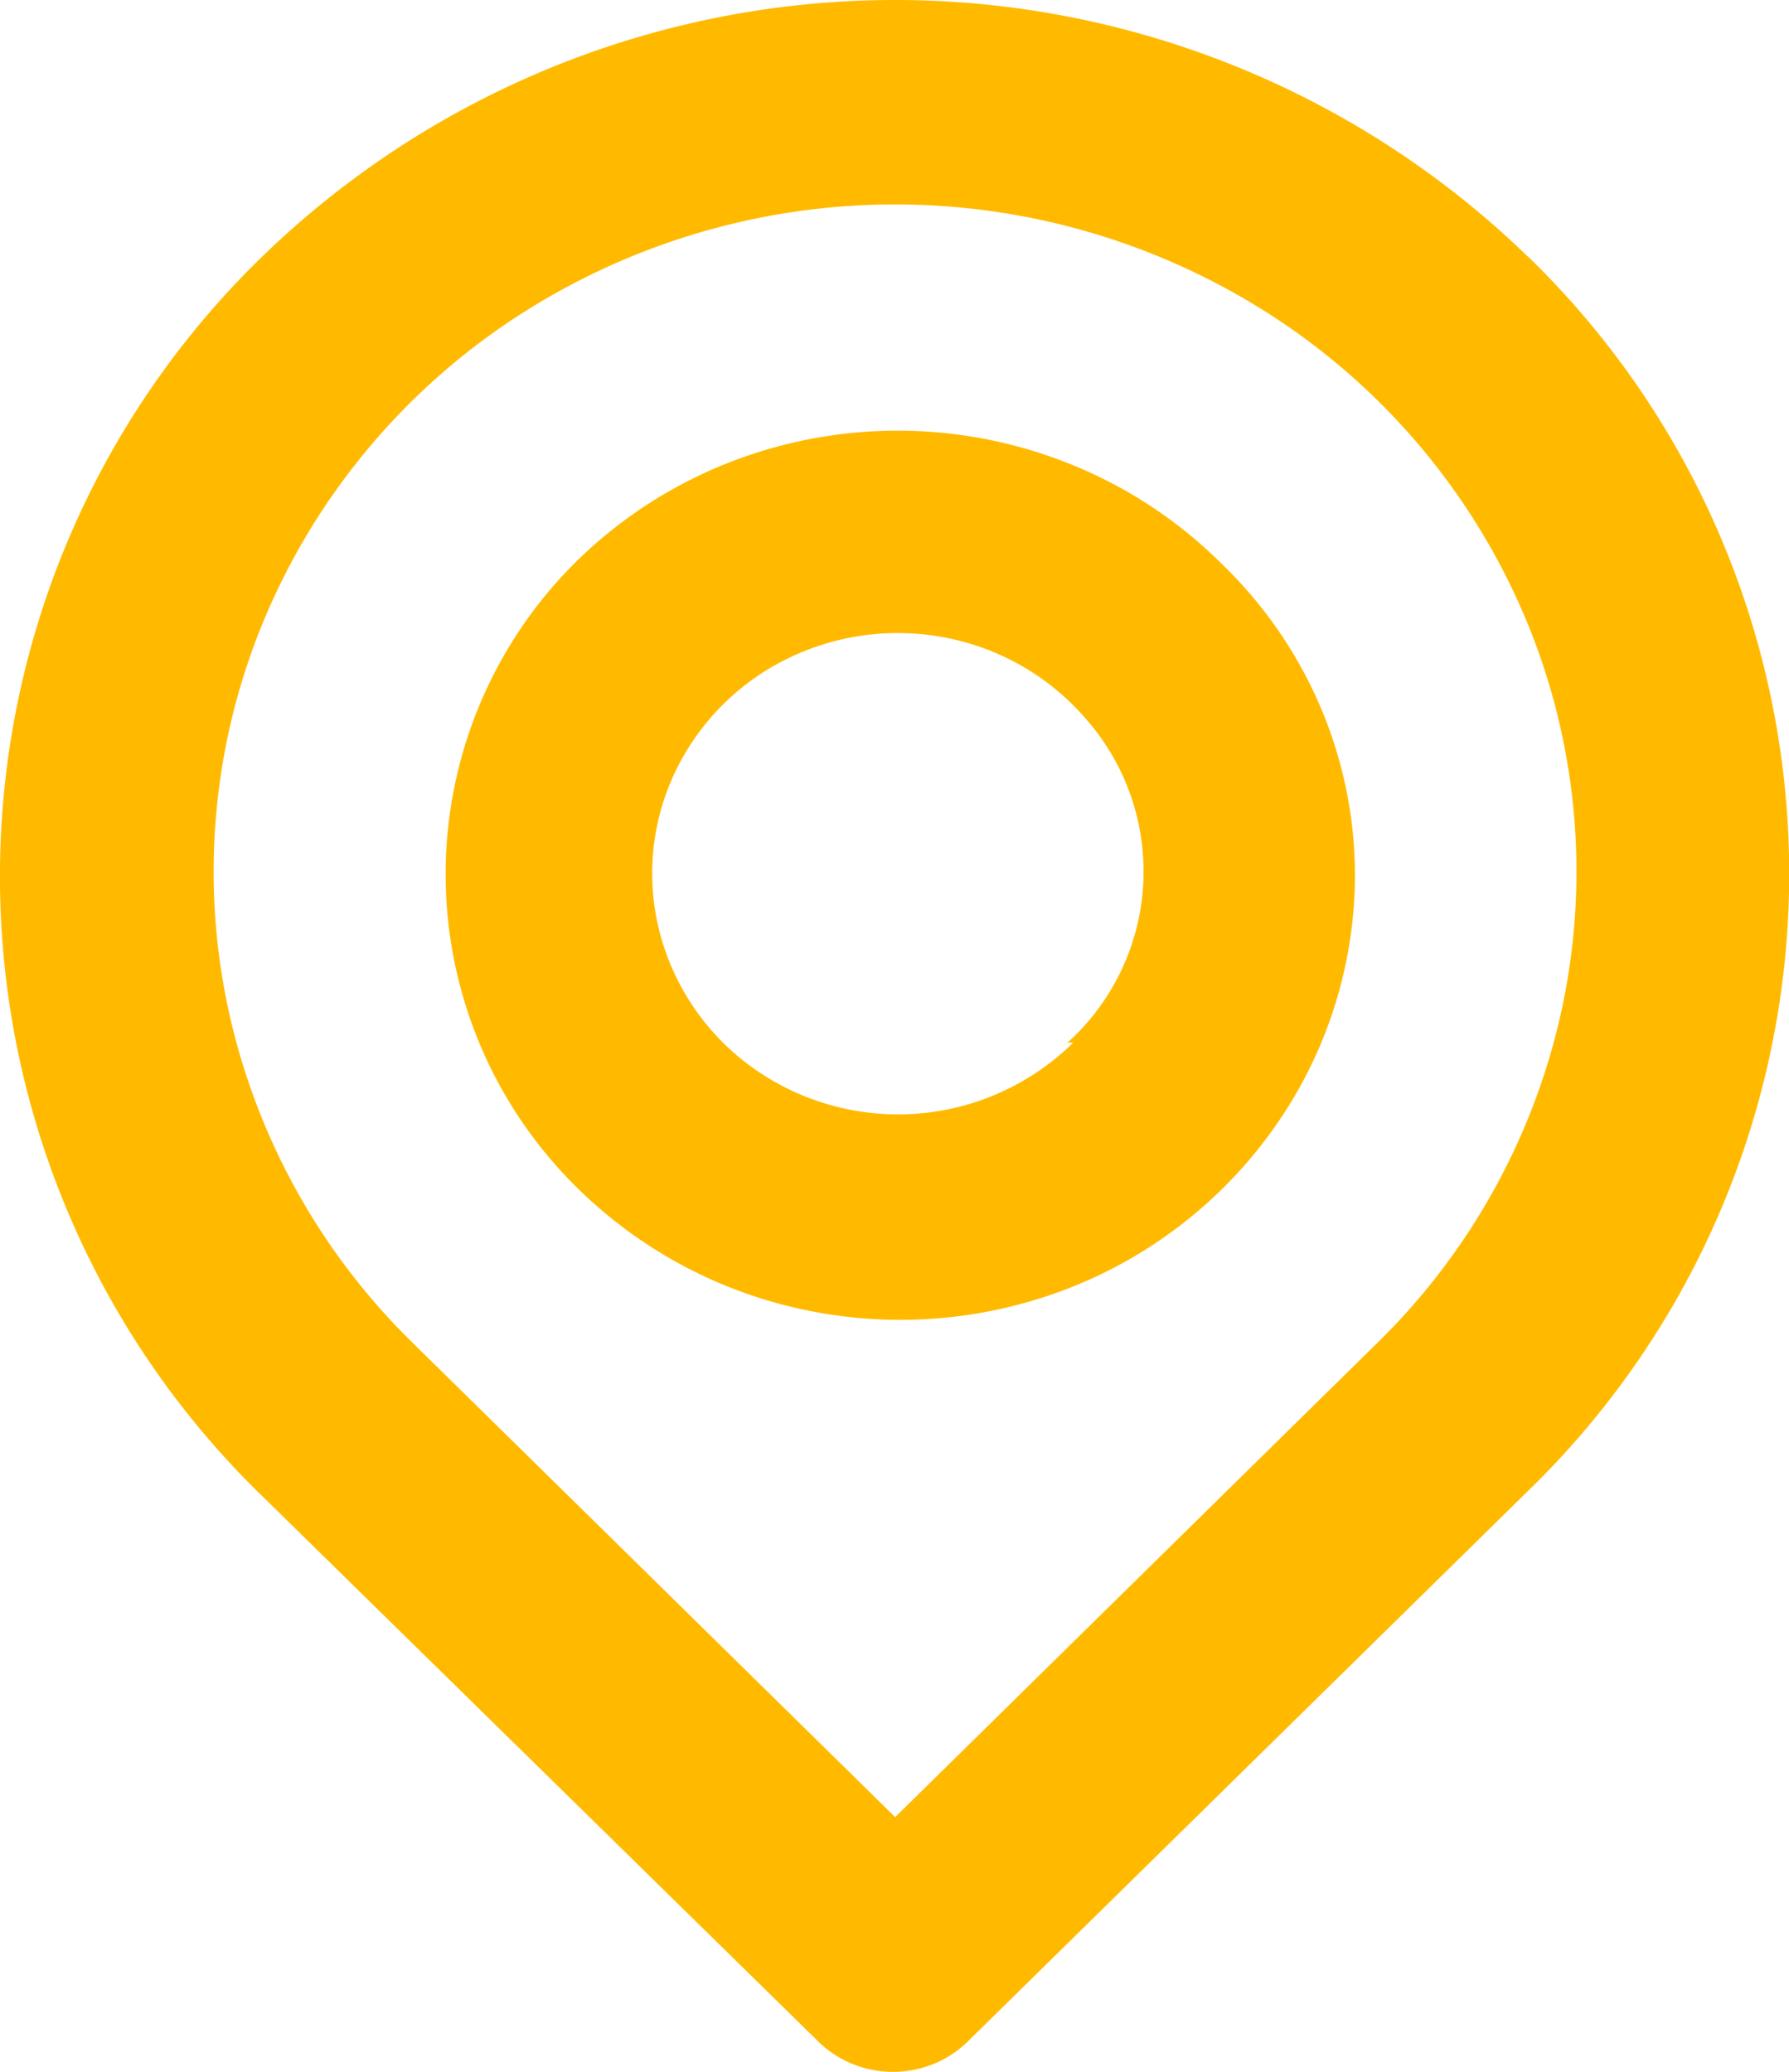 <svg xmlns="http://www.w3.org/2000/svg" width="24.182" height="28" viewBox="0 0 24.182 28">
  <path id="location" d="M20.653,3.469a12.283,12.283,0,0,0-17.11,0,11.667,11.667,0,0,0,0,16.749l7.514,7.369a1.427,1.427,0,0,0,.464.306,1.455,1.455,0,0,0,1.1,0,1.427,1.427,0,0,0,.464-.306l7.571-7.439a11.619,11.619,0,0,0,0-16.679ZM18.614,18.152,12.1,24.558,5.582,18.152a8.959,8.959,0,0,1-2.518-4.617A8.84,8.84,0,0,1,3.59,8.327,9.061,9.061,0,0,1,6.982,4.282a9.376,9.376,0,0,1,10.233,0,9.061,9.061,0,0,1,3.392,4.045,8.841,8.841,0,0,1,.526,5.208A8.959,8.959,0,0,1,18.614,18.152ZM7.821,7.558a5.94,5.94,0,0,0,0,8.514,6.186,6.186,0,0,0,3.131,1.646,6.268,6.268,0,0,0,3.538-.325A6.121,6.121,0,0,0,17.252,15.2a5.927,5.927,0,0,0,1.063-3.319,5.809,5.809,0,0,0-.458-2.307,5.913,5.913,0,0,0-1.339-1.95A6.138,6.138,0,0,0,14.536,6.3a6.253,6.253,0,0,0-4.71-.038A6.144,6.144,0,0,0,7.821,7.558Zm6.687,6.532a3.376,3.376,0,0,1-4.2.431,3.259,3.259,0,0,1-1.344-1.757,3.188,3.188,0,0,1,.1-2.193,3.278,3.278,0,0,1,1.5-1.629,3.385,3.385,0,0,1,2.218-.324,3.336,3.336,0,0,1,1.923,1.129,3.117,3.117,0,0,1-.274,4.343Z" fill="#ffba00"/>
</svg>
